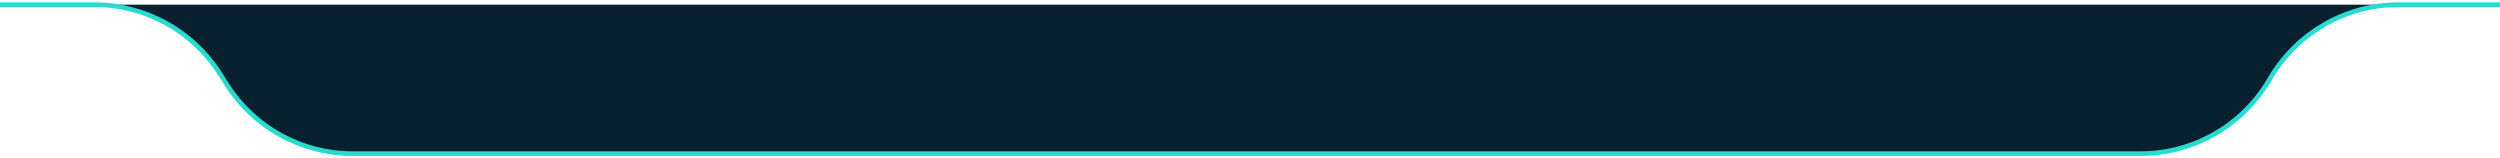 <svg width="537" height="34" viewBox="0 0 537 34" fill="#09202F" xmlns="http://www.w3.org/2000/svg">
<path d="M0 1H20.233C31.168 1 41.346 6.584 47.222 15.806L48.742 18.194C54.618 27.416 64.796 33 75.731 33H459.805C470.995 33 481.373 27.154 487.172 17.584L487.88 16.416C493.68 6.846 504.057 1 515.248 1H537" stroke="#28DBD1"/>
</svg>
